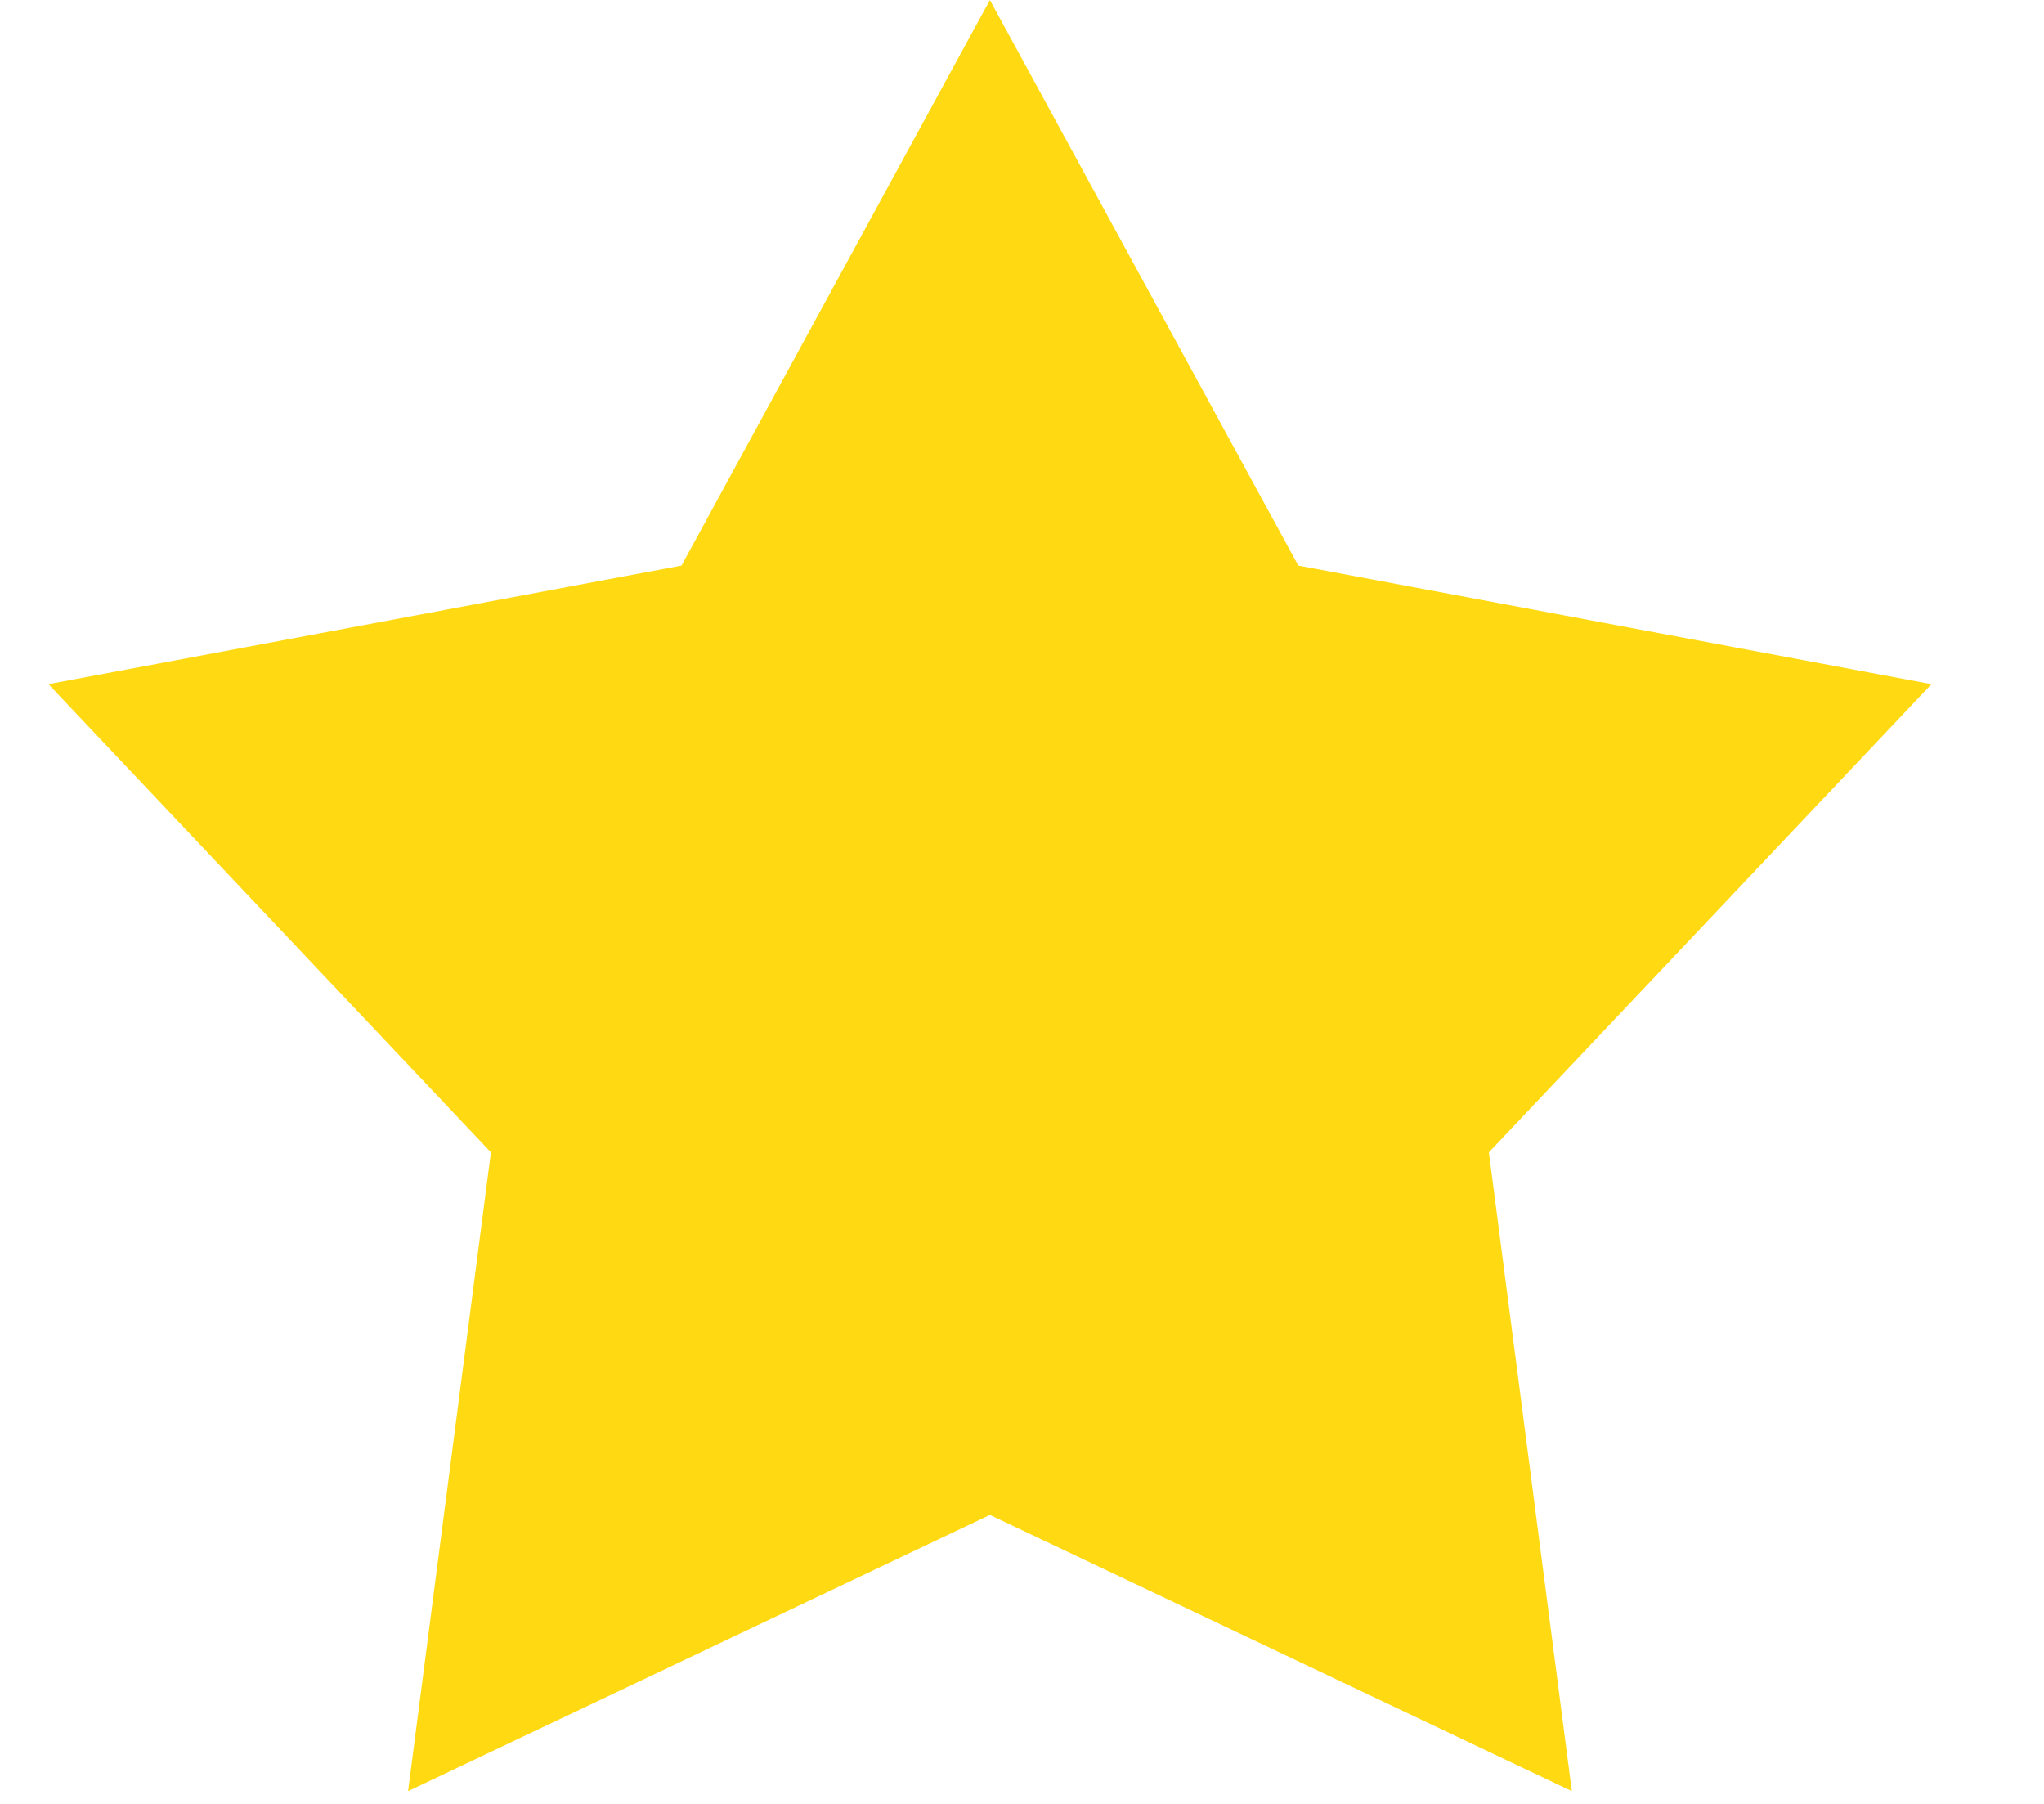 <svg width="17" height="15" viewBox="0 0 17 15" fill="none" xmlns="http://www.w3.org/2000/svg">
<path d="M8.233 0L10.798 4.703L16.064 5.689L12.383 9.582L13.073 14.894L8.233 12.597L3.394 14.894L4.083 9.582L0.403 5.689L5.668 4.703L8.233 0Z" fill="#FFD912"/>
</svg>
